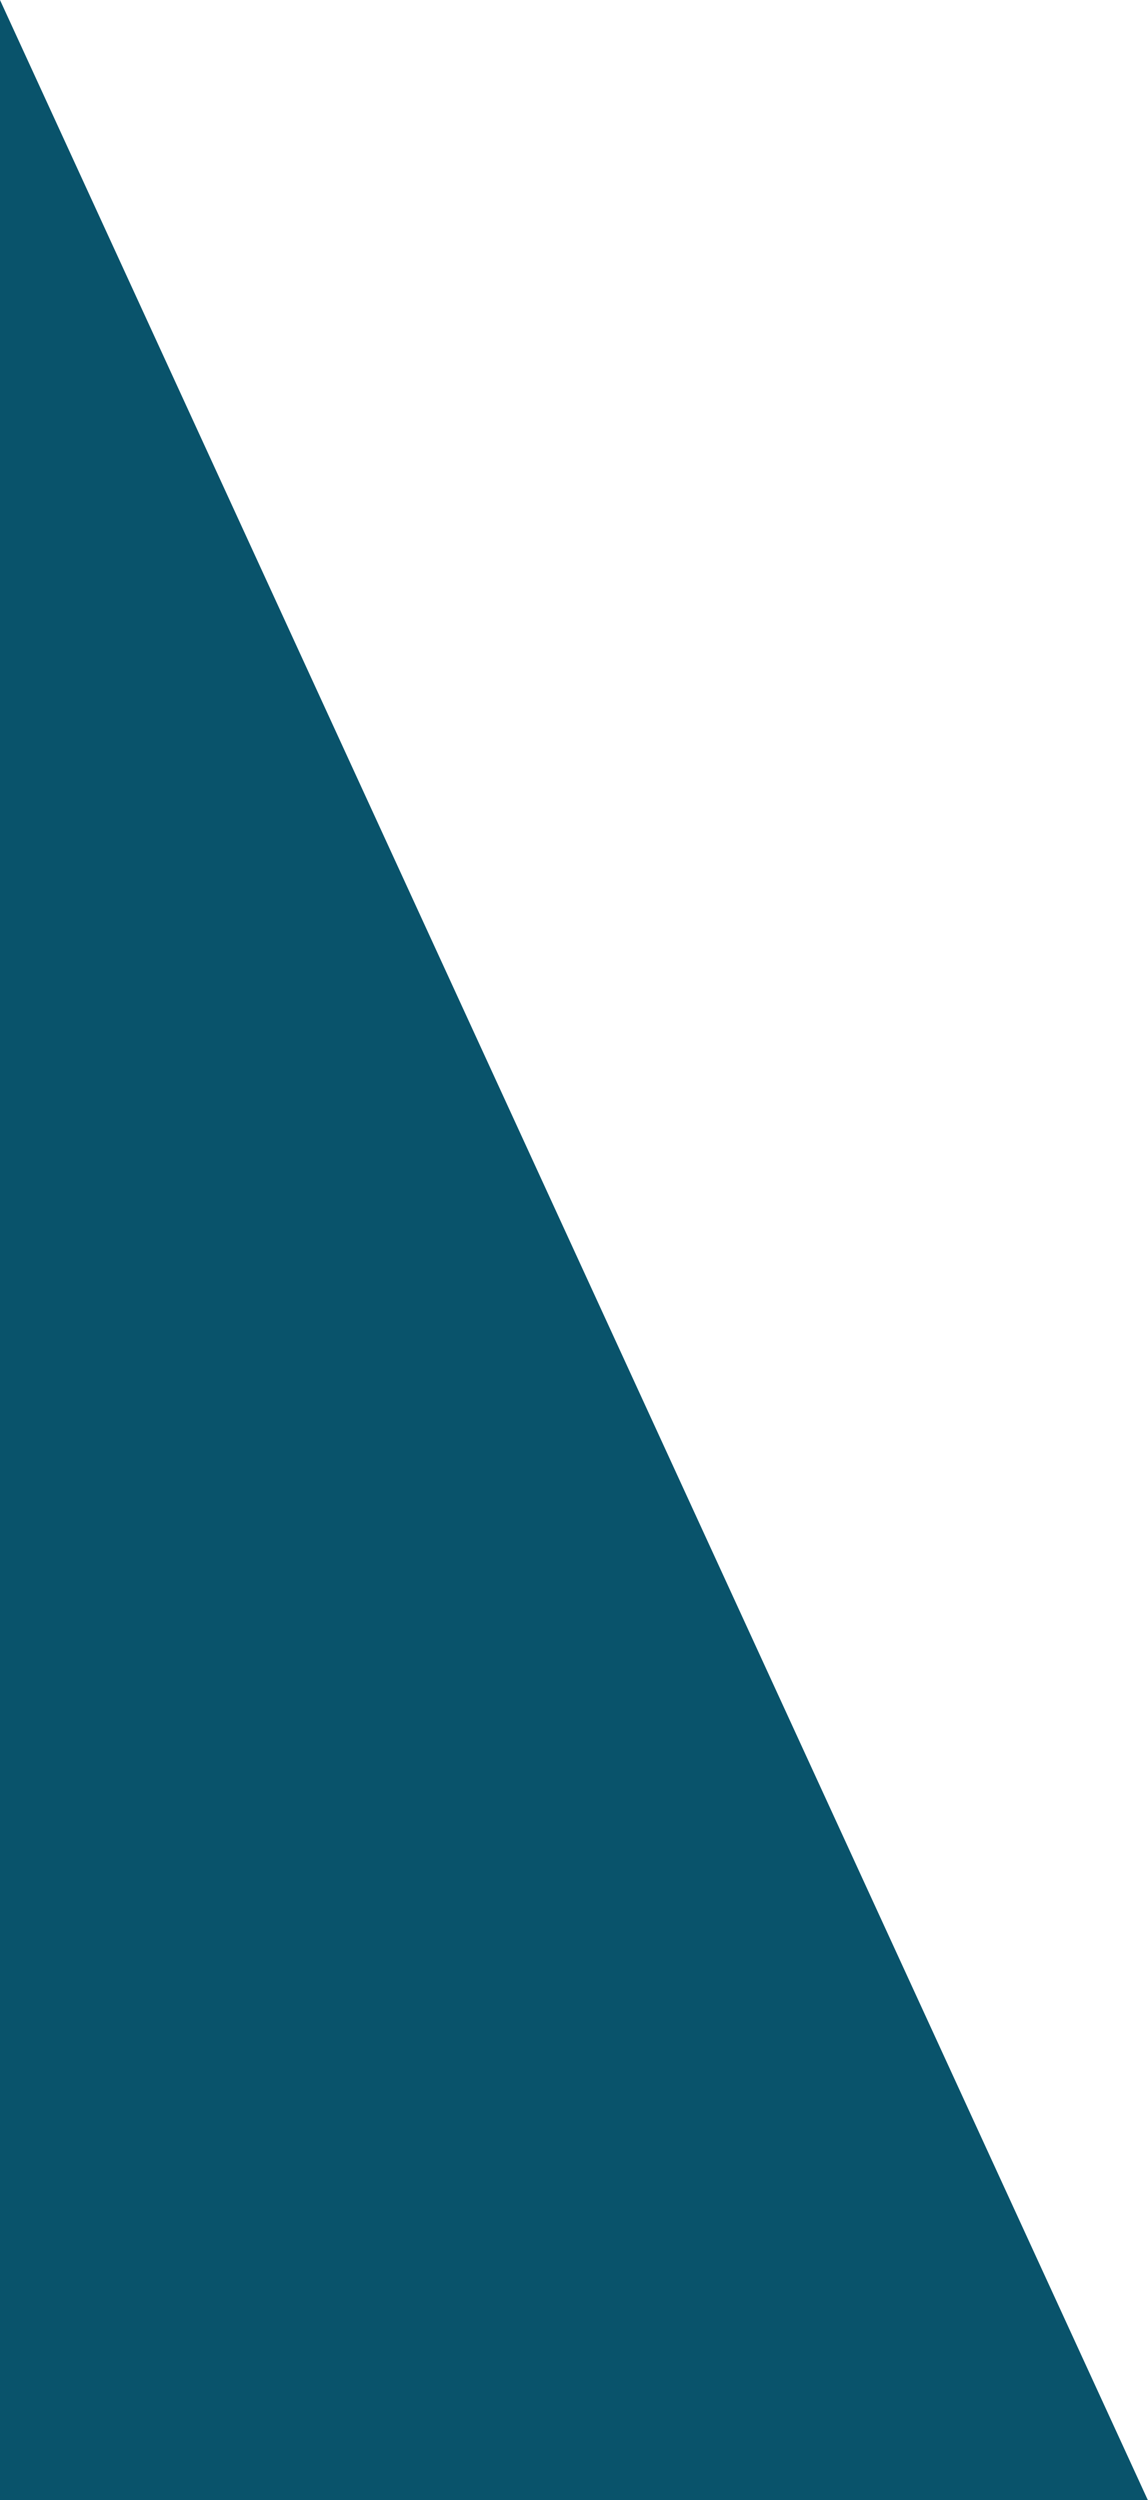 <?xml version="1.0" encoding="utf-8"?>
<!-- Generator: Adobe Illustrator 15.0.0, SVG Export Plug-In  -->
<!DOCTYPE svg PUBLIC "-//W3C//DTD SVG 1.1//EN" "http://www.w3.org/Graphics/SVG/1.1/DTD/svg11.dtd">
<svg version="1.1"
	 xmlns="http://www.w3.org/2000/svg" xmlns:xlink="http://www.w3.org/1999/xlink" xmlns:a="http://ns.adobe.com/AdobeSVGViewerExtensions/3.0/"
	 x="0px" y="0px" width="1745px" height="3800px" viewBox="0 0 1745 3800"
	 overflow="visible" enable-background="new 0 0 1745 3800" xml:space="preserve">
<defs>
</defs>
<polygon fill="#09536B" points="1744.722,3800 0,0 0,3800 "/>
</svg>
